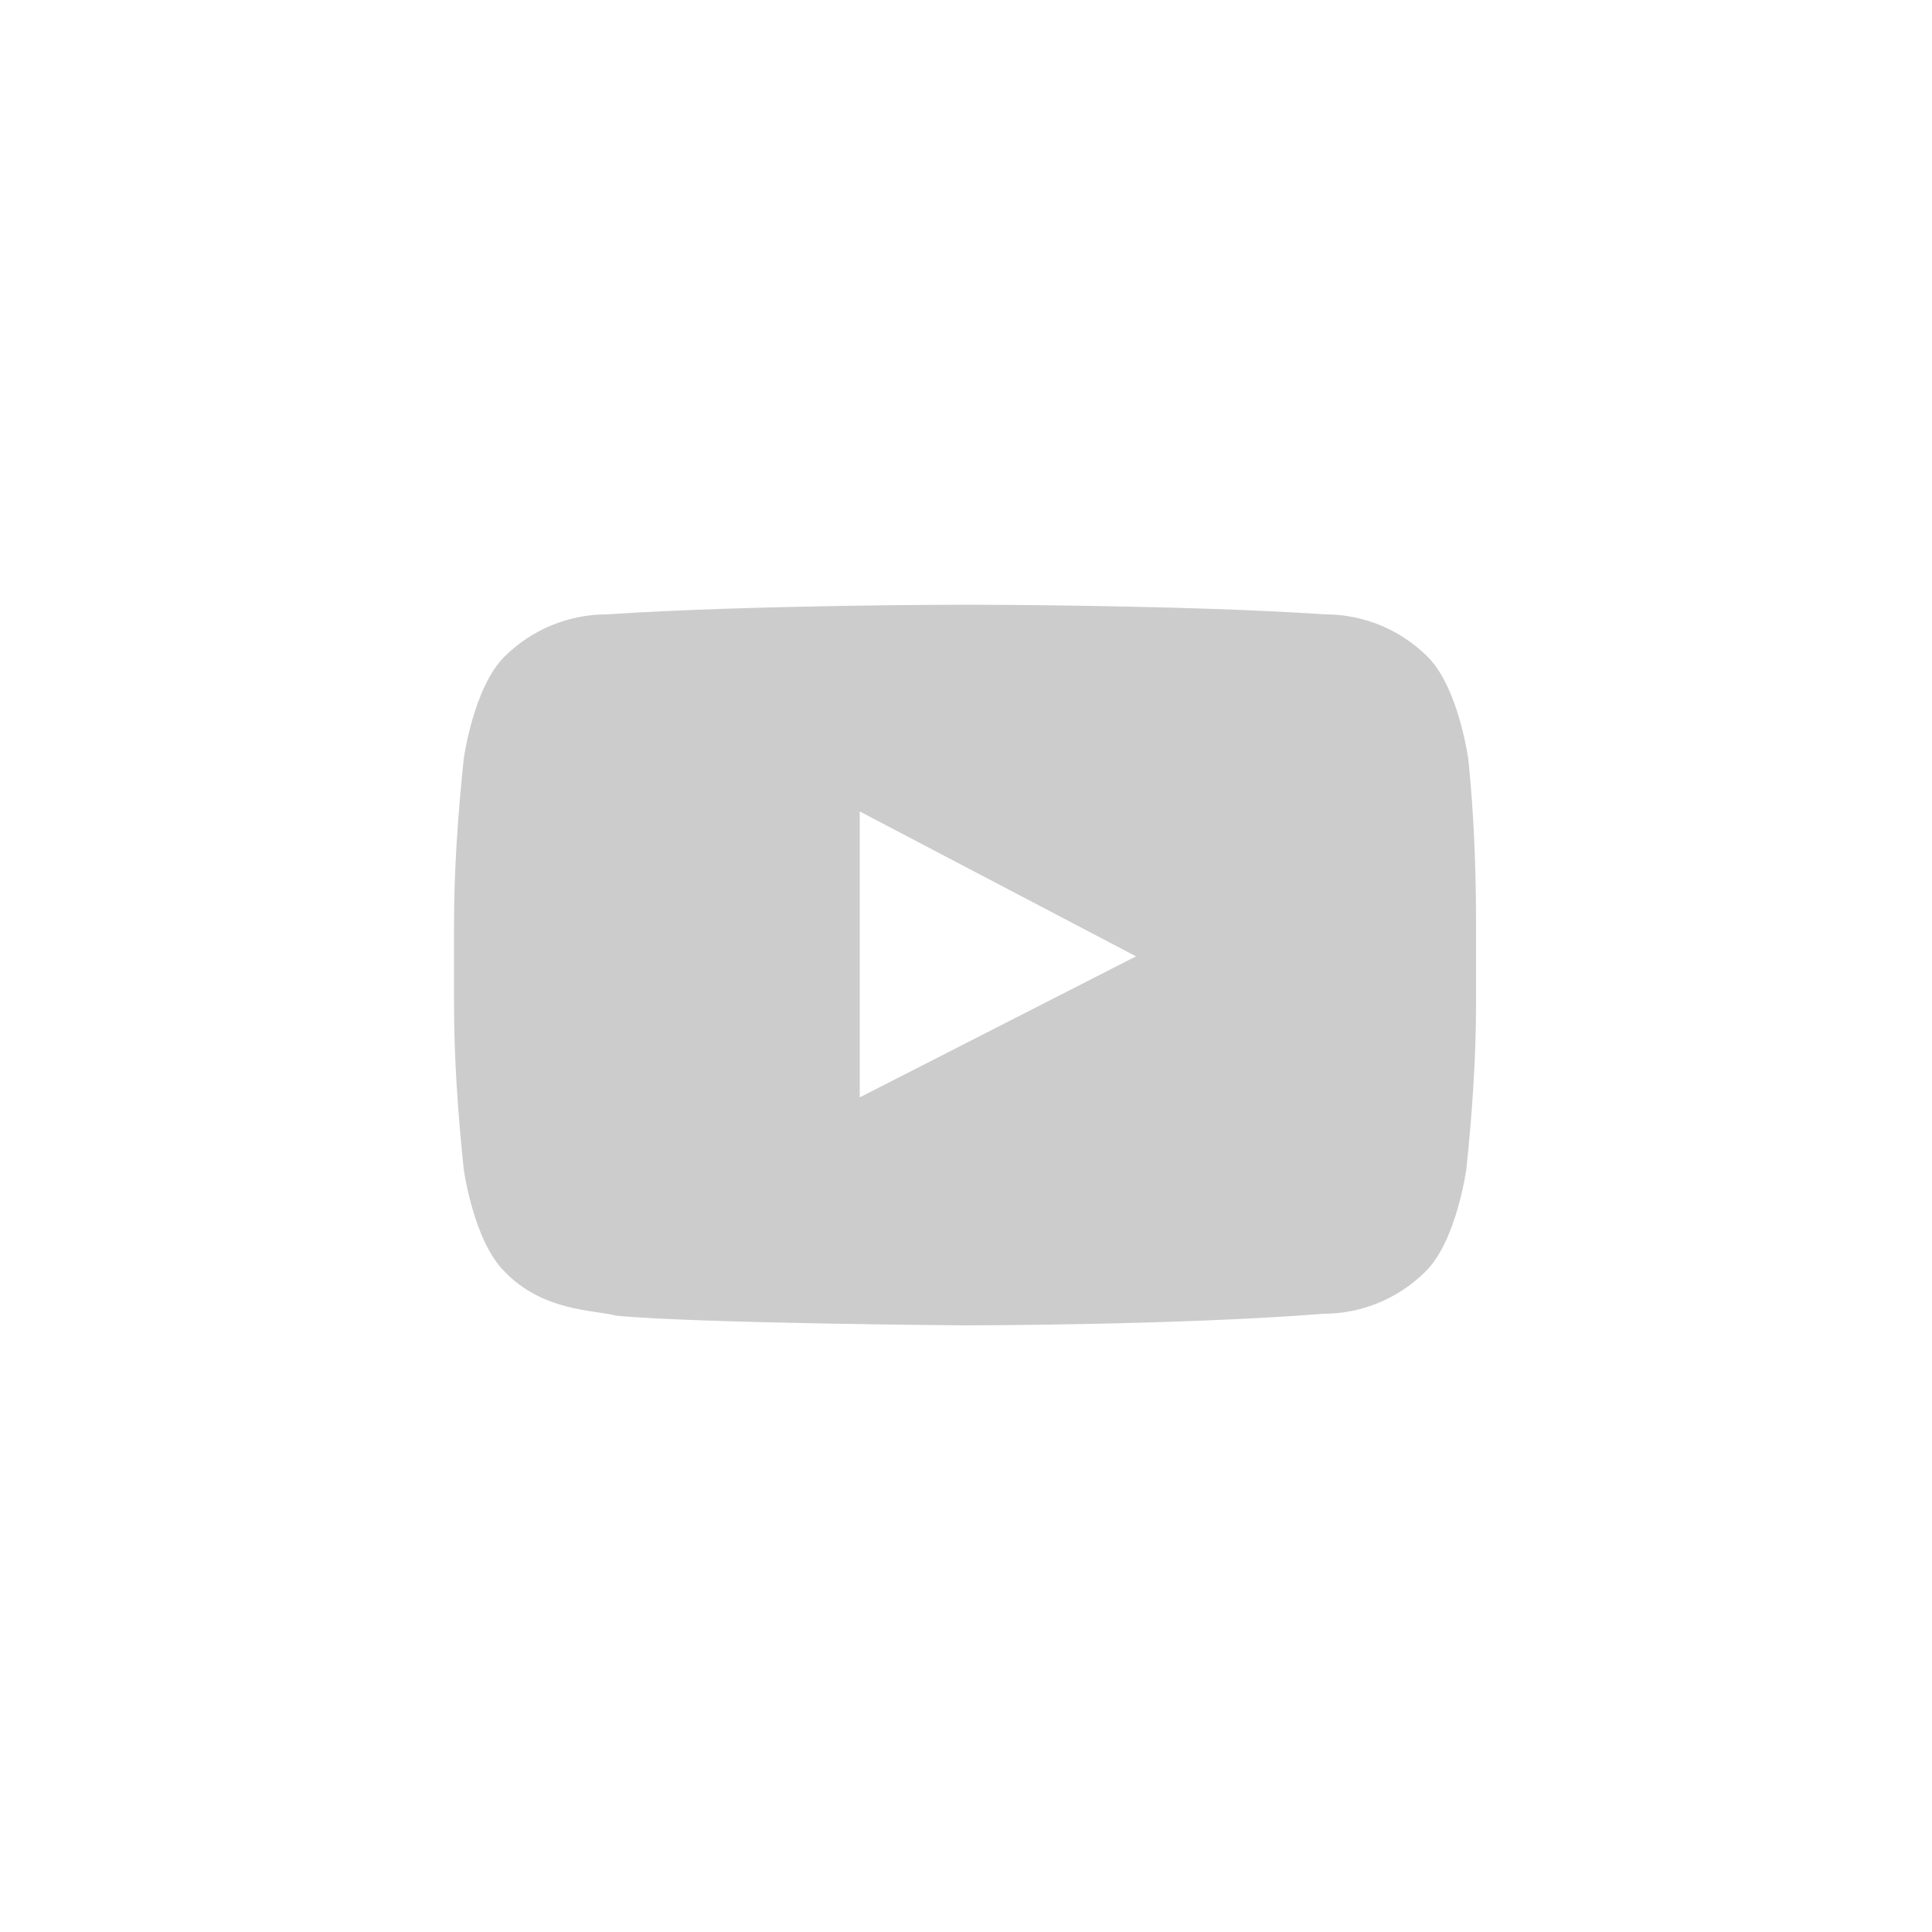 <?xml version="1.0" encoding="utf-8"?>
<!-- Generator: Adobe Illustrator 21.0.2, SVG Export Plug-In . SVG Version: 6.00 Build 0)  -->
<svg version="1.1" id="Layer_1" xmlns="http://www.w3.org/2000/svg" xmlns:xlink="http://www.w3.org/1999/xlink" x="0px" y="0px"
	 viewBox="0 0 100 100" style="enable-background:new 0 0 100 100;" xml:space="preserve">
<style type="text/css">
	.st0{fill:#CCCCCC;}
</style>
<title>icon--youtube</title>
<path class="st0" d="M76,39.3c0,0-0.5-3.7-2.1-5.3c-1.4-1.4-3.3-2.2-5.3-2.2C61.2,31.3,50,31.3,50,31.3s-11.1,0-18.6,0.5
	c-2,0-3.9,0.8-5.3,2.2c-1.6,1.6-2.1,5.3-2.1,5.3c-0.3,2.9-0.5,5.7-0.5,8.6v4c0,2.9,0.2,5.7,0.5,8.6c0,0,0.5,3.7,2.1,5.3
	c2,2.1,4.7,2,5.8,2.3c4.2,0.4,18,0.5,18,0.5s11.1,0,18.6-0.6c2,0,3.9-0.8,5.3-2.2c1.6-1.6,2.1-5.3,2.1-5.3c0.3-2.9,0.5-5.7,0.5-8.6
	v-4C76.4,45.1,76.3,42.2,76,39.3z M44.5,56.8V42l14.3,7.5L44.5,56.8z"/>
</svg>
